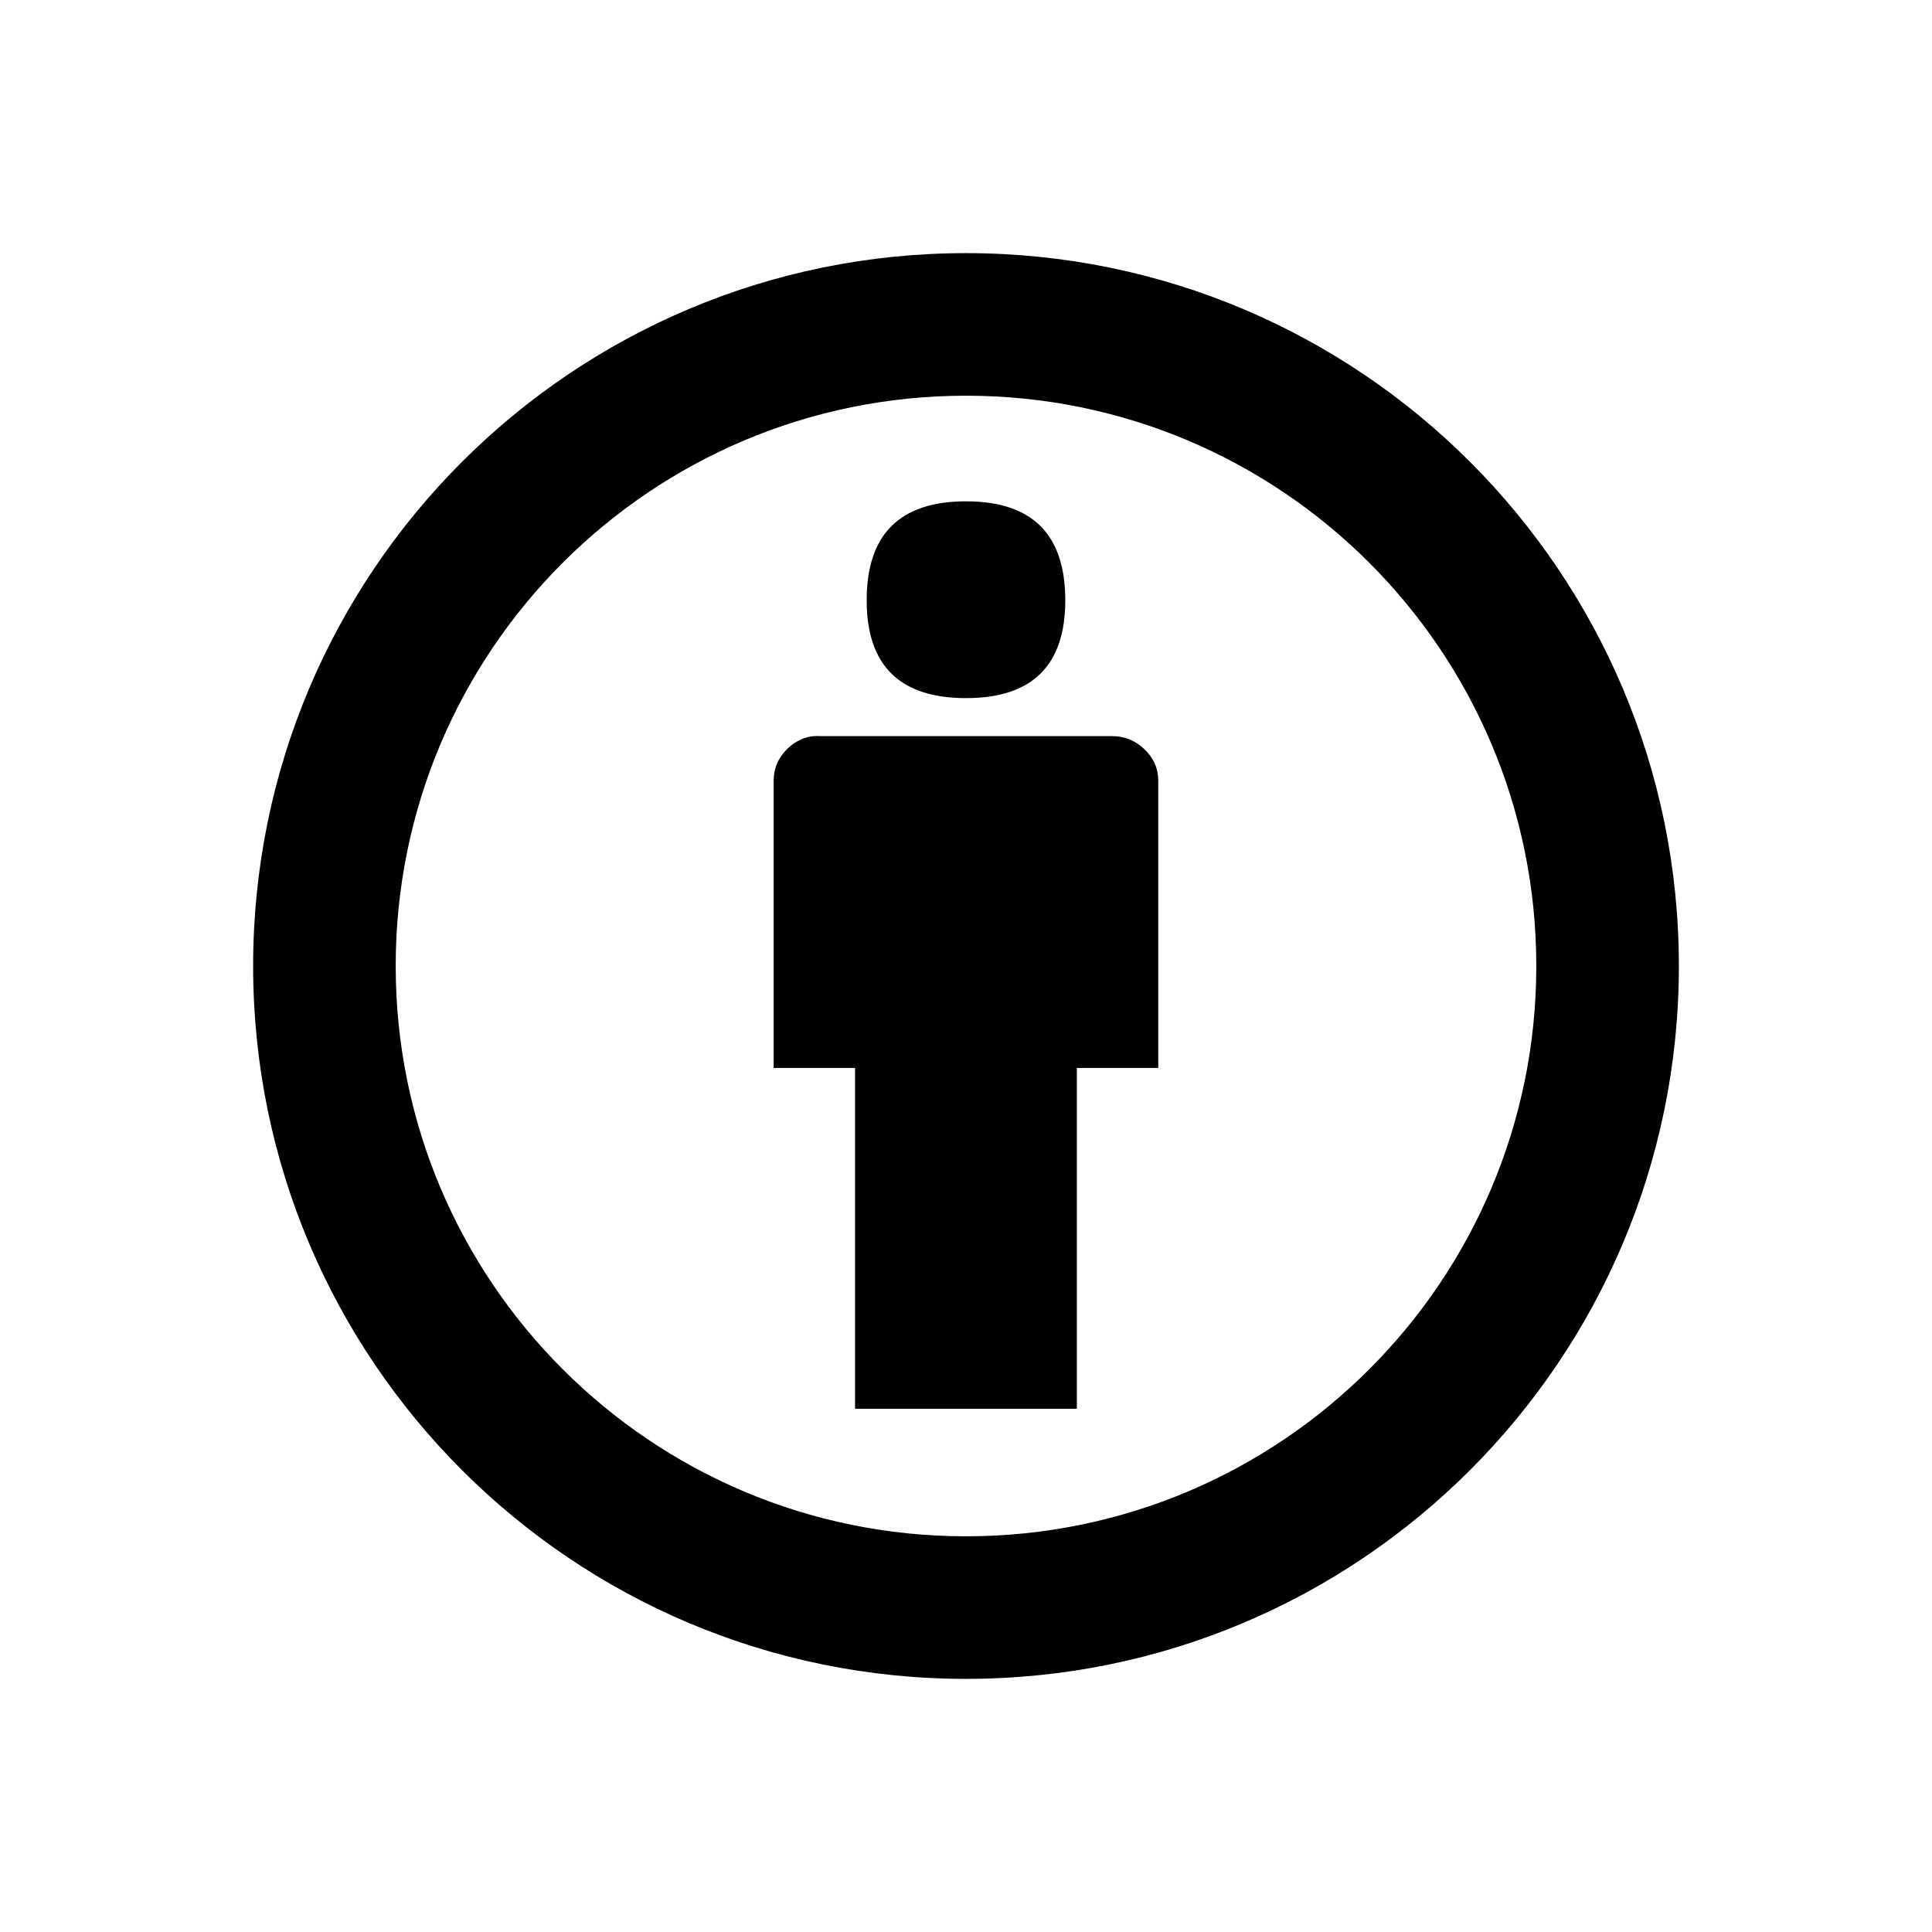 <svg viewBox="0 0 2160 2160" version="1.1" xmlns="http://www.w3.org/2000/svg" height="18pt" width="18pt">
    <g stroke="none" stroke-width="1" fill-rule="evenodd" transform="translate(120 120)">
        <path d="M960 1597.6c-352.141 0-637.6-285.459-637.6-637.6S607.859 322.4 960 322.4s637.6 285.459 637.6 637.6-285.459 637.6-637.6 637.6M960 163c-440.183 0-797 356.817-797 797s356.817 797 797 797 797-356.817 797-797-356.817-797-797-797"/>
        <path d="M1159.319 717.488c-10.441-9.83-22.332-14.49-35.615-14.49H796.35c-13.603-1-26.787 4.847-36.377 14.49-9.936 9.803-15.017 21.45-15.017 35.478v321.032h91v381h248v-381h91V752.966c0-14.001-5.276-25.648-15.637-35.478M960.002 660.514c73.988 0 110.994-36.45 110.994-109.348 0-73.803-36.952-110.677-110.993-110.677-74.042 0-111.048 36.927-111.048 110.65v.053c0 72.872 37.06 109.322 111.047 109.322"/>
    </g>
</svg>
